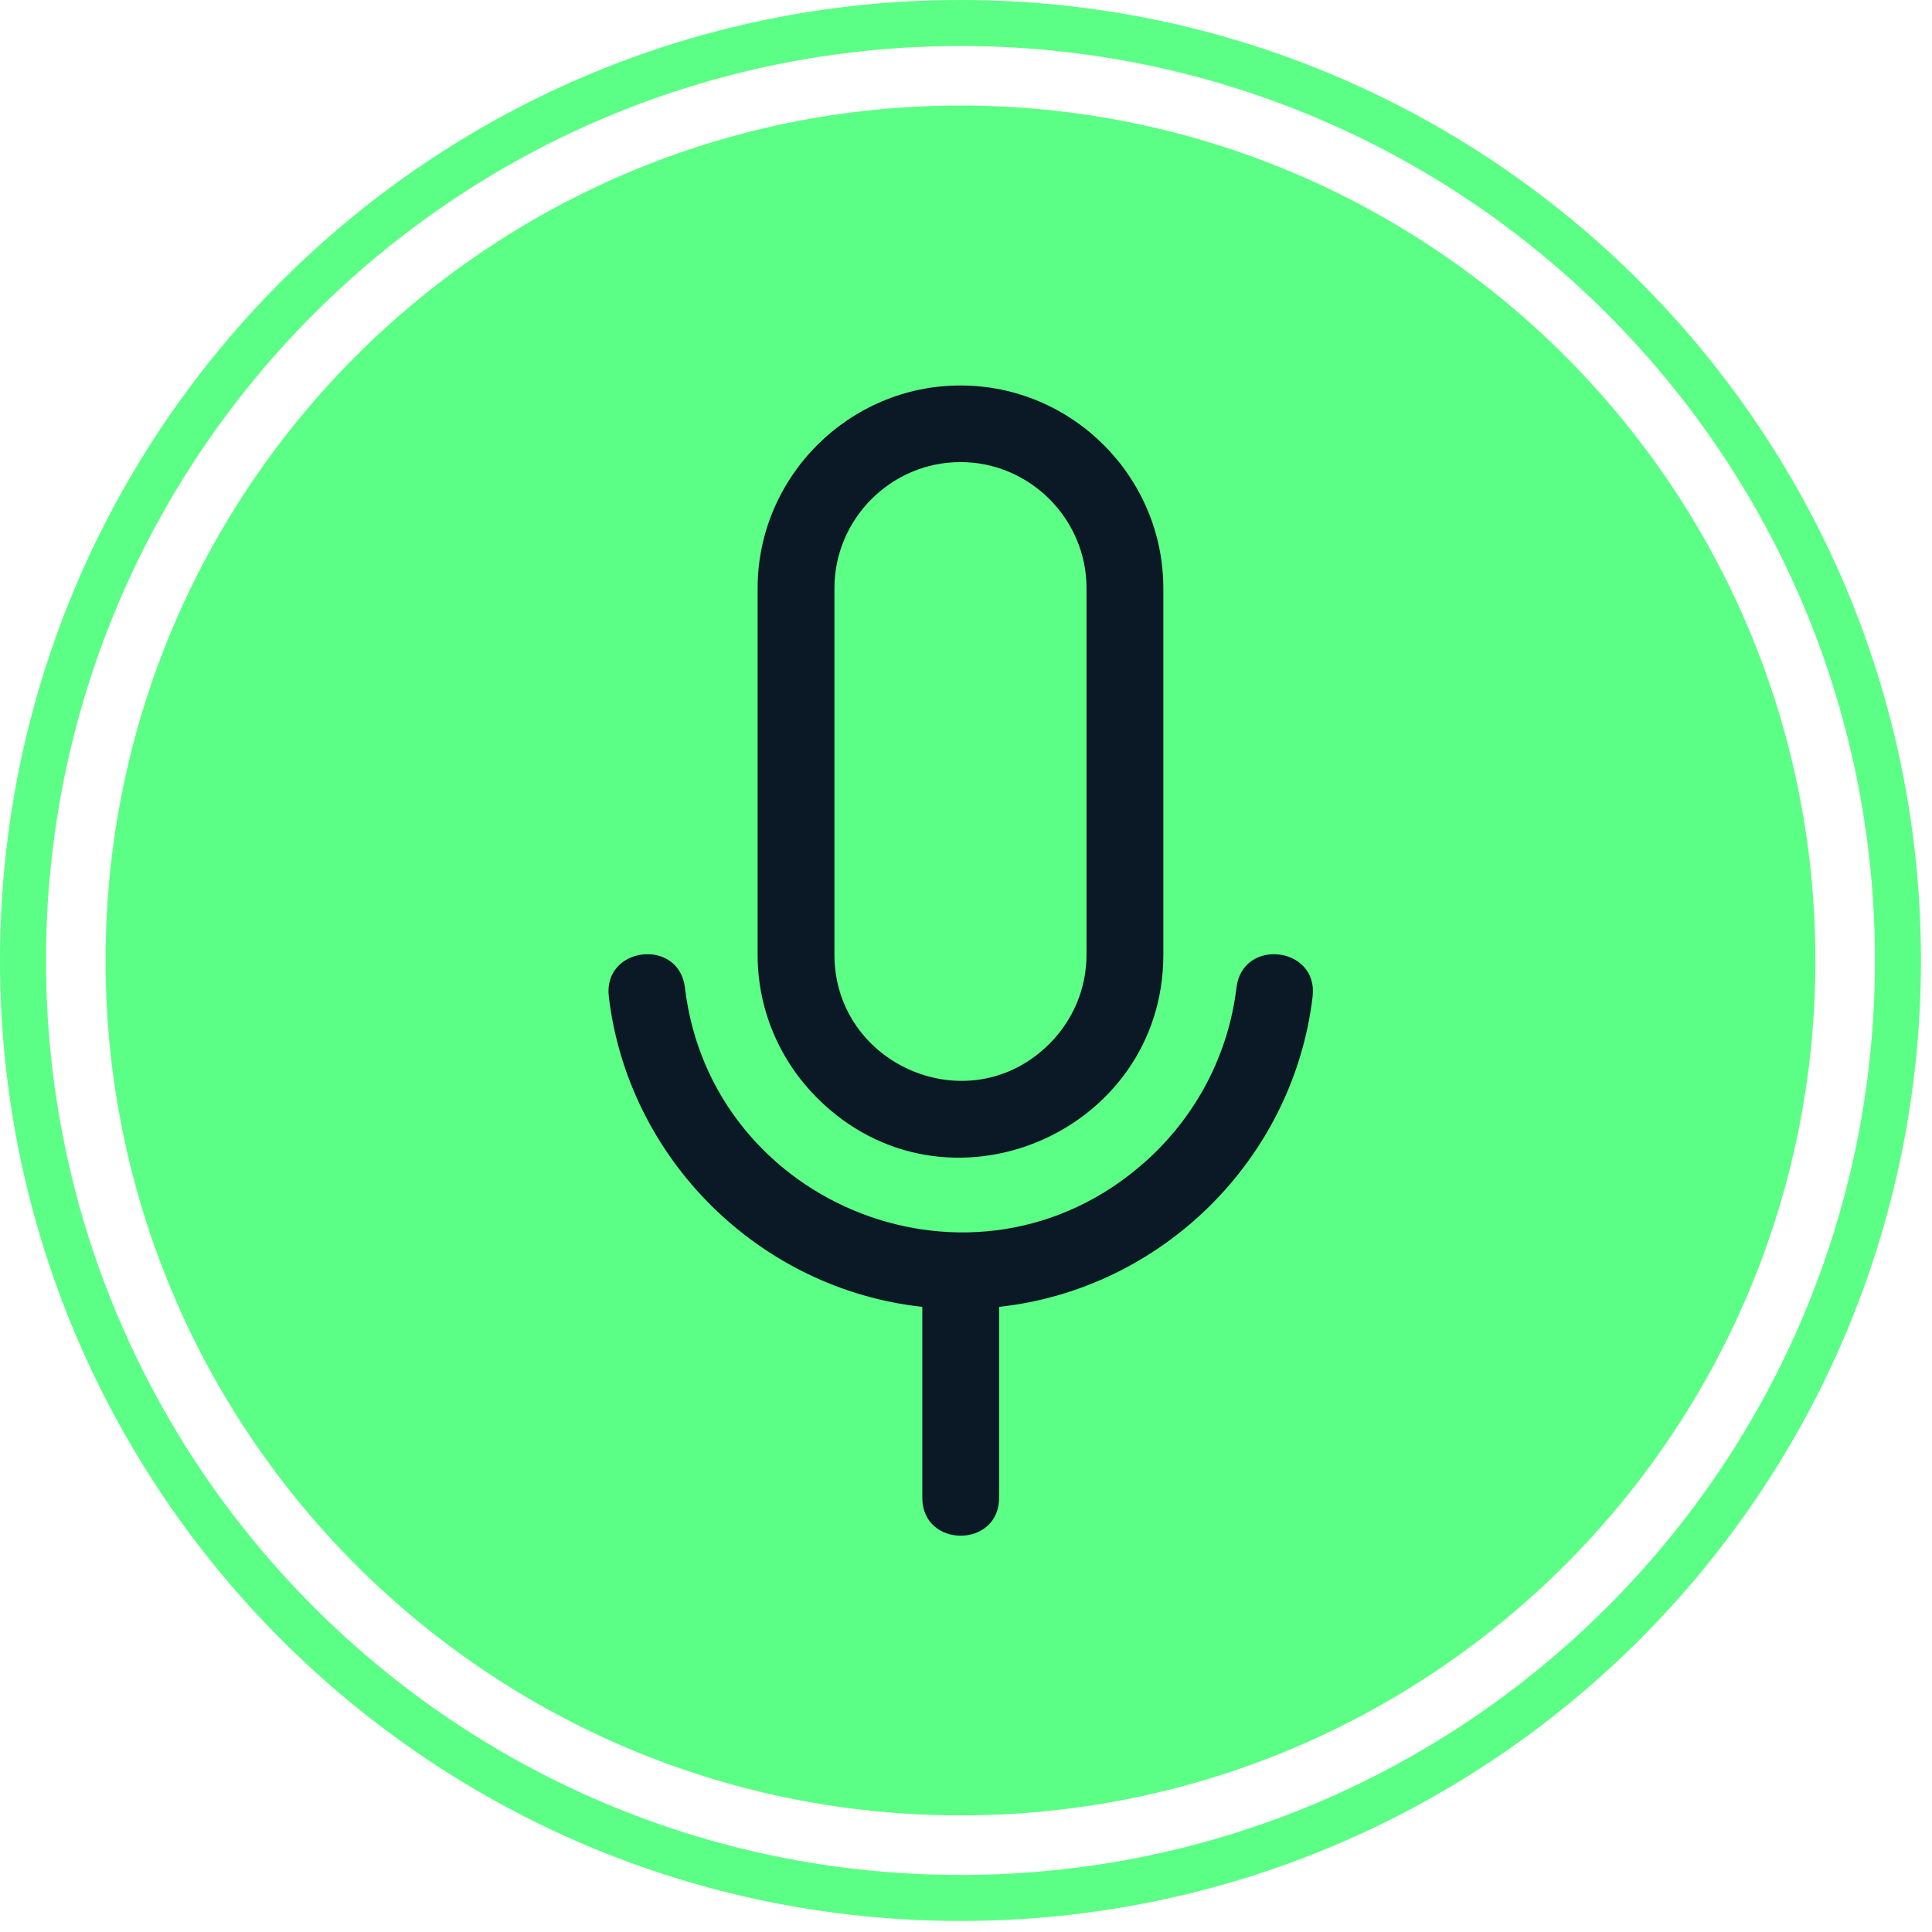 <svg width="100%" height="100%" viewBox="0 0 84 84" fill="none" xmlns="http://www.w3.org/2000/svg">
<g clip-path="url(#clip0_14_24)">
<path d="M41.76 82.52C64.271 82.52 82.52 64.271 82.52 41.76C82.52 19.249 64.271 1 41.76 1C19.249 1 1 19.249 1 41.76C1 64.271 19.249 82.52 41.76 82.52Z" stroke="#5CFF85" stroke-width="2"/>
<path d="M41.76 78.93C62.288 78.93 78.93 62.288 78.93 41.76C78.93 21.232 62.288 4.59 41.76 4.59C21.232 4.59 4.59 21.232 4.59 41.76C4.59 62.288 21.232 78.93 41.76 78.93Z" fill="#5CFF85"/>
<path d="M50.58 41.51V25.58C50.58 20.72 46.61 16.76 41.76 16.76C36.91 16.76 32.94 20.73 32.94 25.58V41.51C32.94 43.94 33.93 46.14 35.53 47.74C41.11 53.32 50.58 49.28 50.58 41.51ZM36.28 25.57C36.28 22.56 38.75 20.09 41.76 20.09C44.77 20.09 47.24 22.56 47.24 25.57V41.51C47.24 43.02 46.62 44.39 45.63 45.38C42.15 48.86 36.28 46.32 36.28 41.51V25.57Z" fill="#0B1926"/>
<path d="M53.76 42.94C53.4 45.94 51.93 48.62 49.77 50.53C42.43 57.05 30.91 52.48 29.78 42.94C29.52 40.76 26.21 41.15 26.47 43.33C27.31 50.41 33.03 56.05 40.1 56.82V65.12C40.1 67.32 43.44 67.32 43.44 65.12V56.82C50.51 56.05 56.23 50.41 57.07 43.33C57.33 41.15 54.02 40.76 53.76 42.94Z" fill="#0B1926"/>
</g>
<defs>
<clipPath id="clip0_14_24">
<rect width="83.53" height="83.53" fill="white"/>
</clipPath>
</defs>
</svg>
